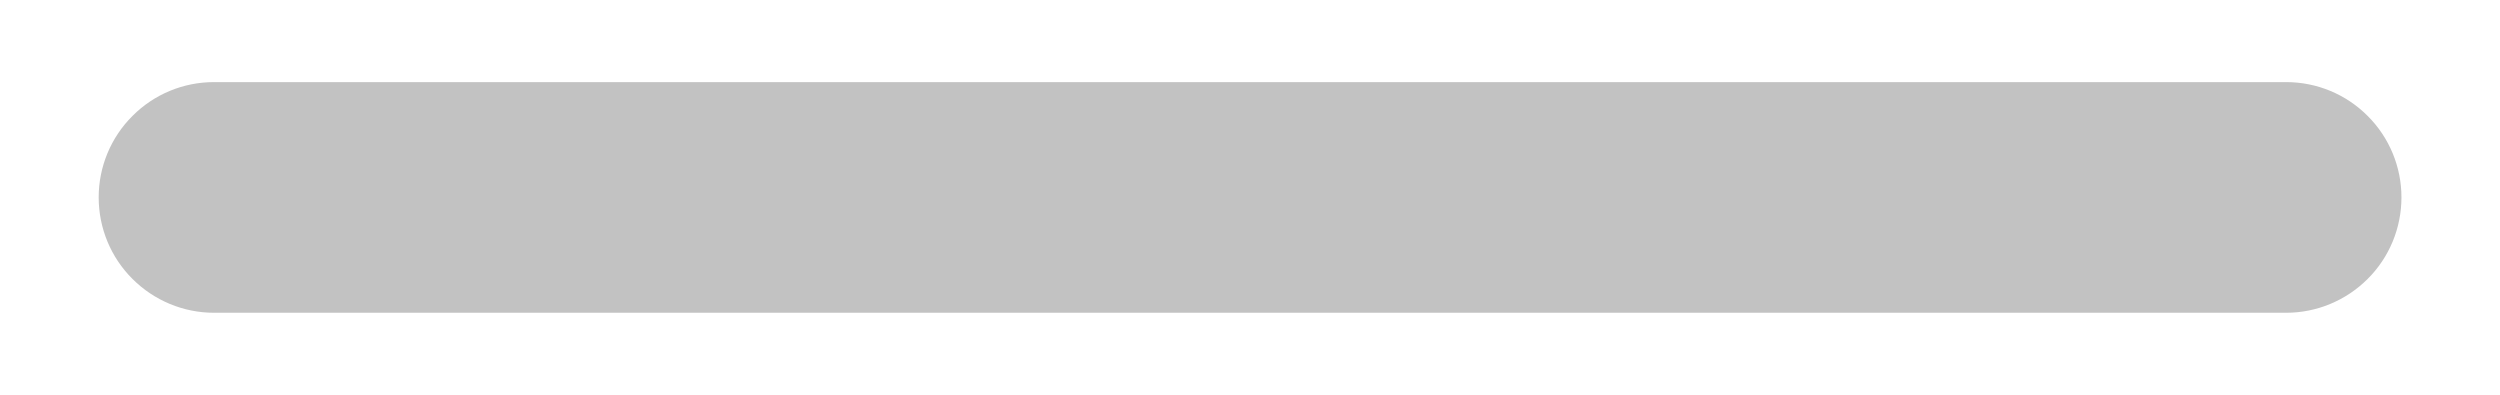 <svg width="19" height="3" viewBox="0 0 19 3" fill="none" xmlns="http://www.w3.org/2000/svg">
<path d="M1.626 0.624C1.394 0.624 1.171 0.716 1.007 0.881C0.842 1.045 0.75 1.268 0.75 1.5C0.75 1.733 0.842 1.956 1.007 2.12C1.171 2.284 1.394 2.377 1.626 2.377H17.375C17.607 2.377 17.83 2.284 17.994 2.12C18.159 1.956 18.251 1.733 18.251 1.5C18.251 1.268 18.159 1.045 17.994 0.881C17.83 0.716 17.607 0.624 17.375 0.624H1.626Z" fill="#C2C2C2"/>
</svg>
